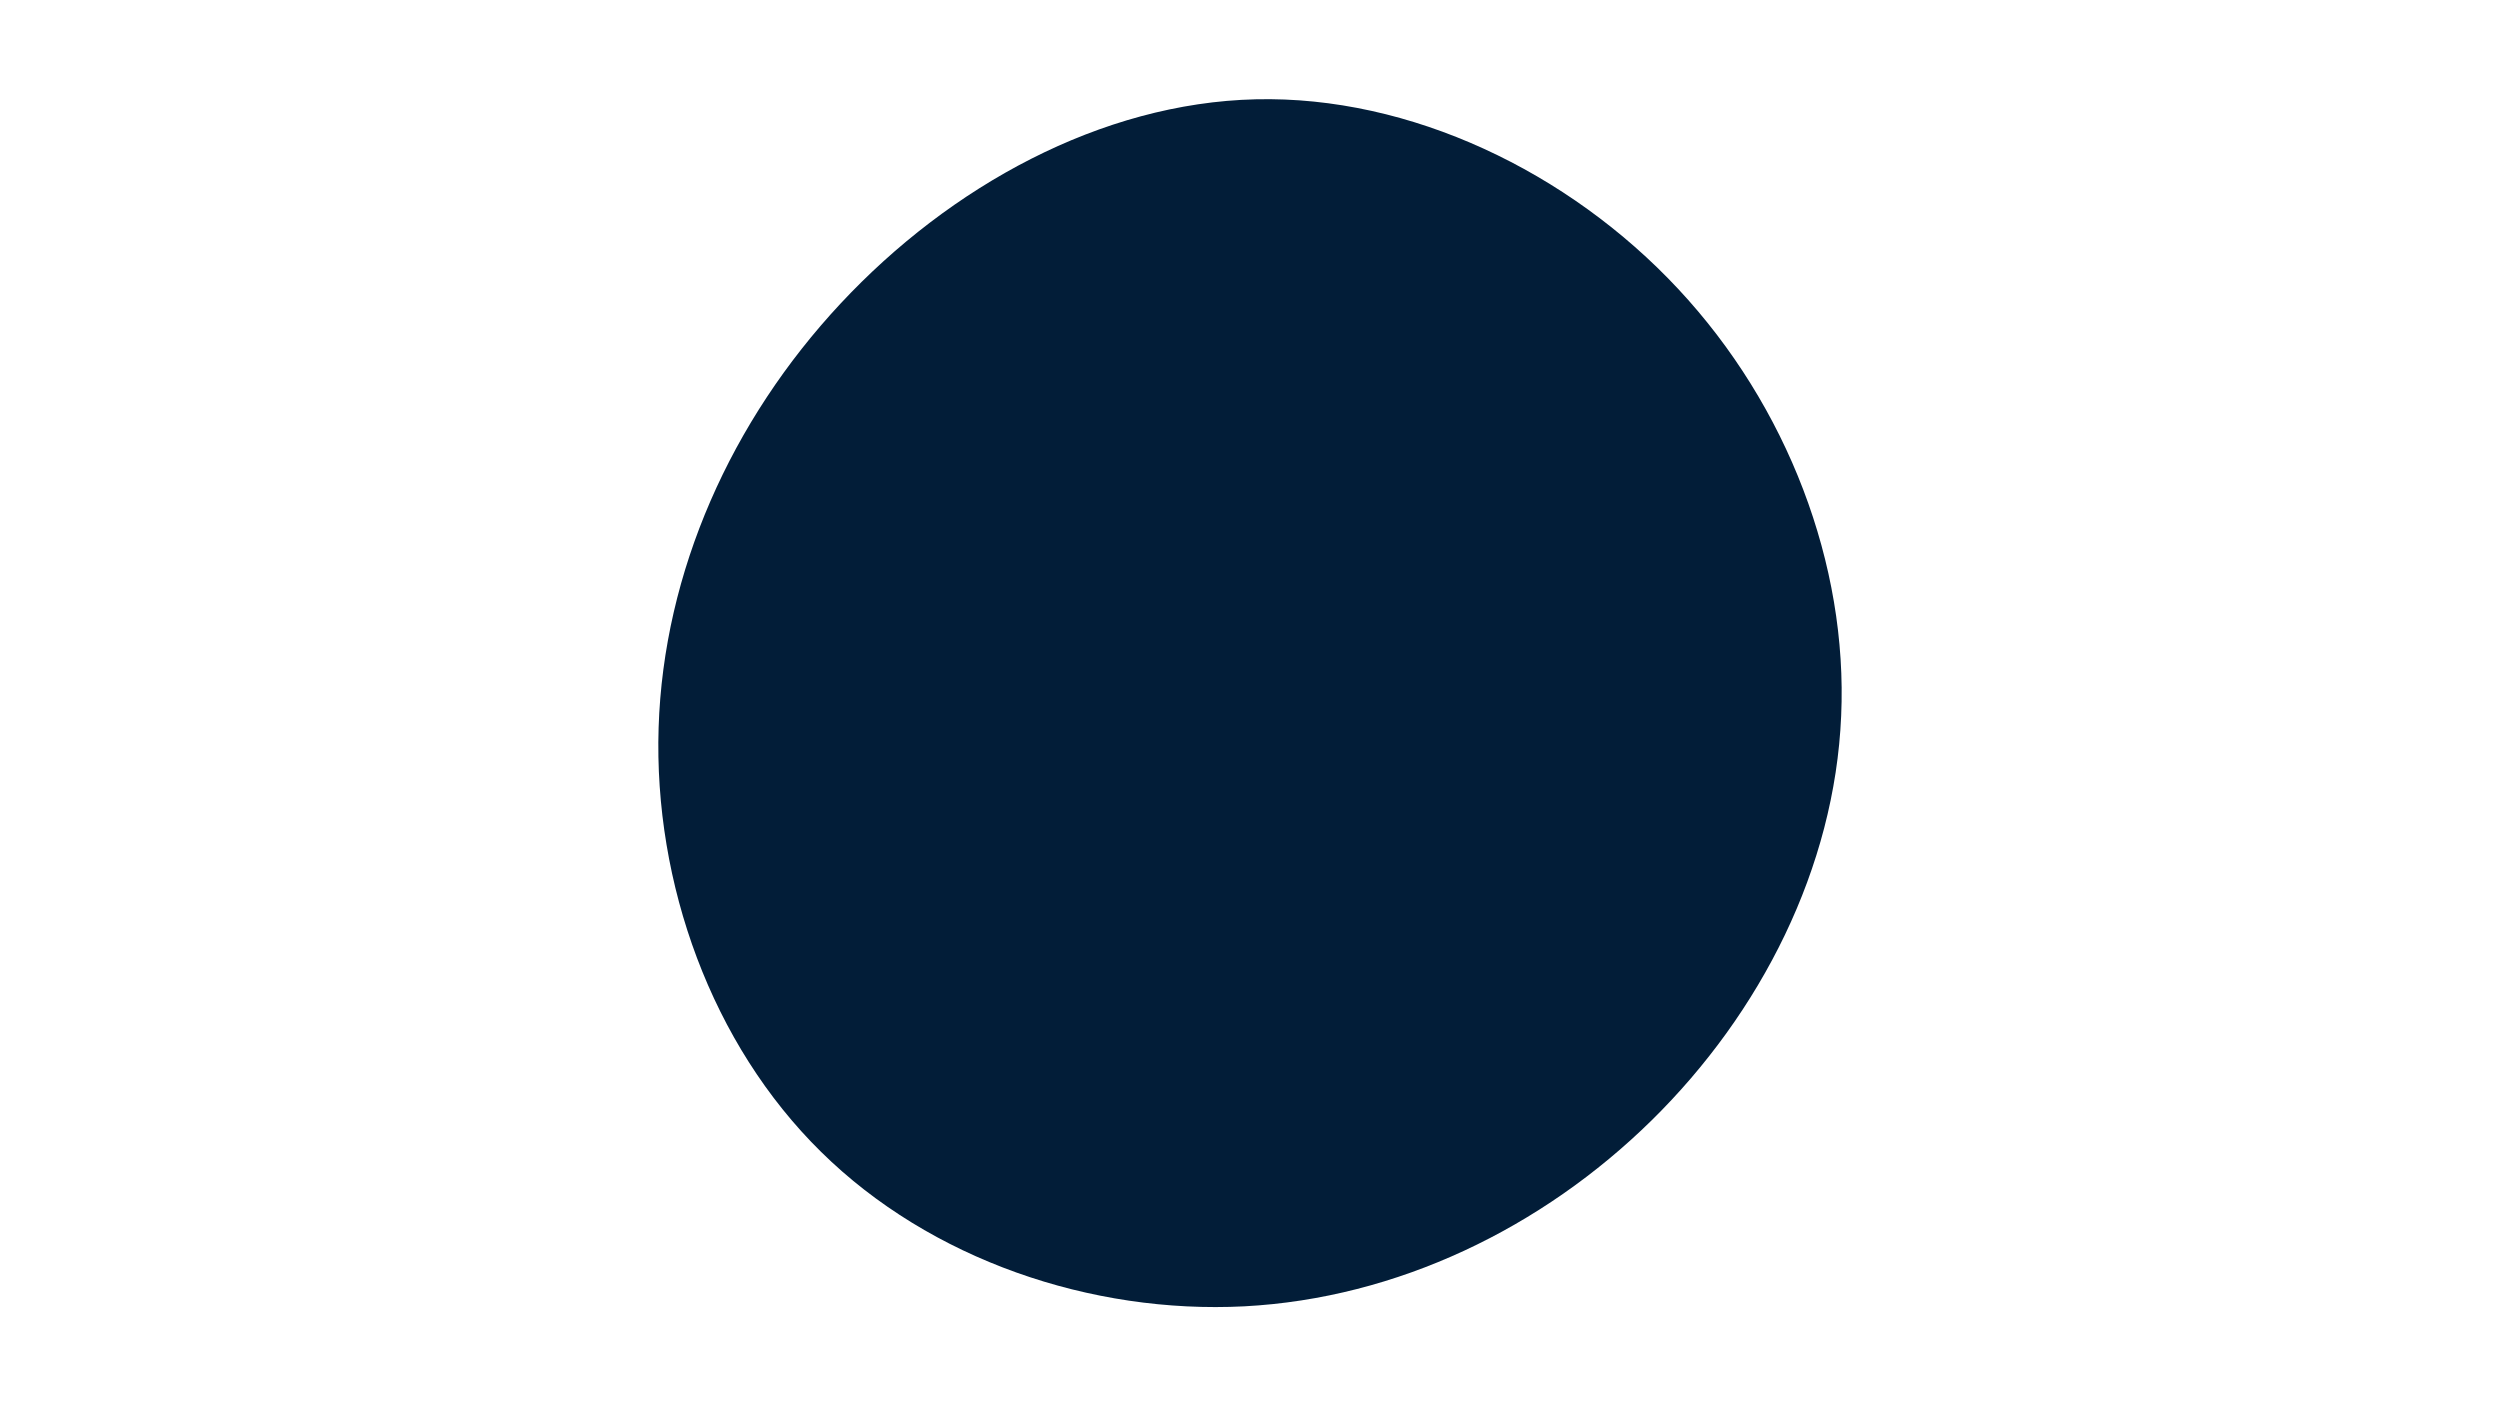 <svg id="visual" viewBox="0 0 960 540" width="960" height="540" xmlns="http://www.w3.org/2000/svg" xmlns:xlink="http://www.w3.org/1999/xlink" version="1.1"><rect x="0" y="0" width="960" height="540" fill="#FFFFFF"></rect><g transform="translate(480.807 277.532)"><path d="M163.6 -166.6C205.6 -121.6 228.8 -60.8 226.2 -2.6C223.7 55.7 195.4 111.4 153.4 152.7C111.4 194 55.7 221 -3 224.1C-61.8 227.1 -123.5 206.2 -165.5 164.8C-207.5 123.5 -229.8 61.8 -227.9 1.9C-226 -58 -200 -116 -158 -161C-116 -206 -58 -238 1.4 -239.4C60.8 -240.8 121.6 -211.6 163.6 -166.6" fill="#021D38"></path></g></svg>